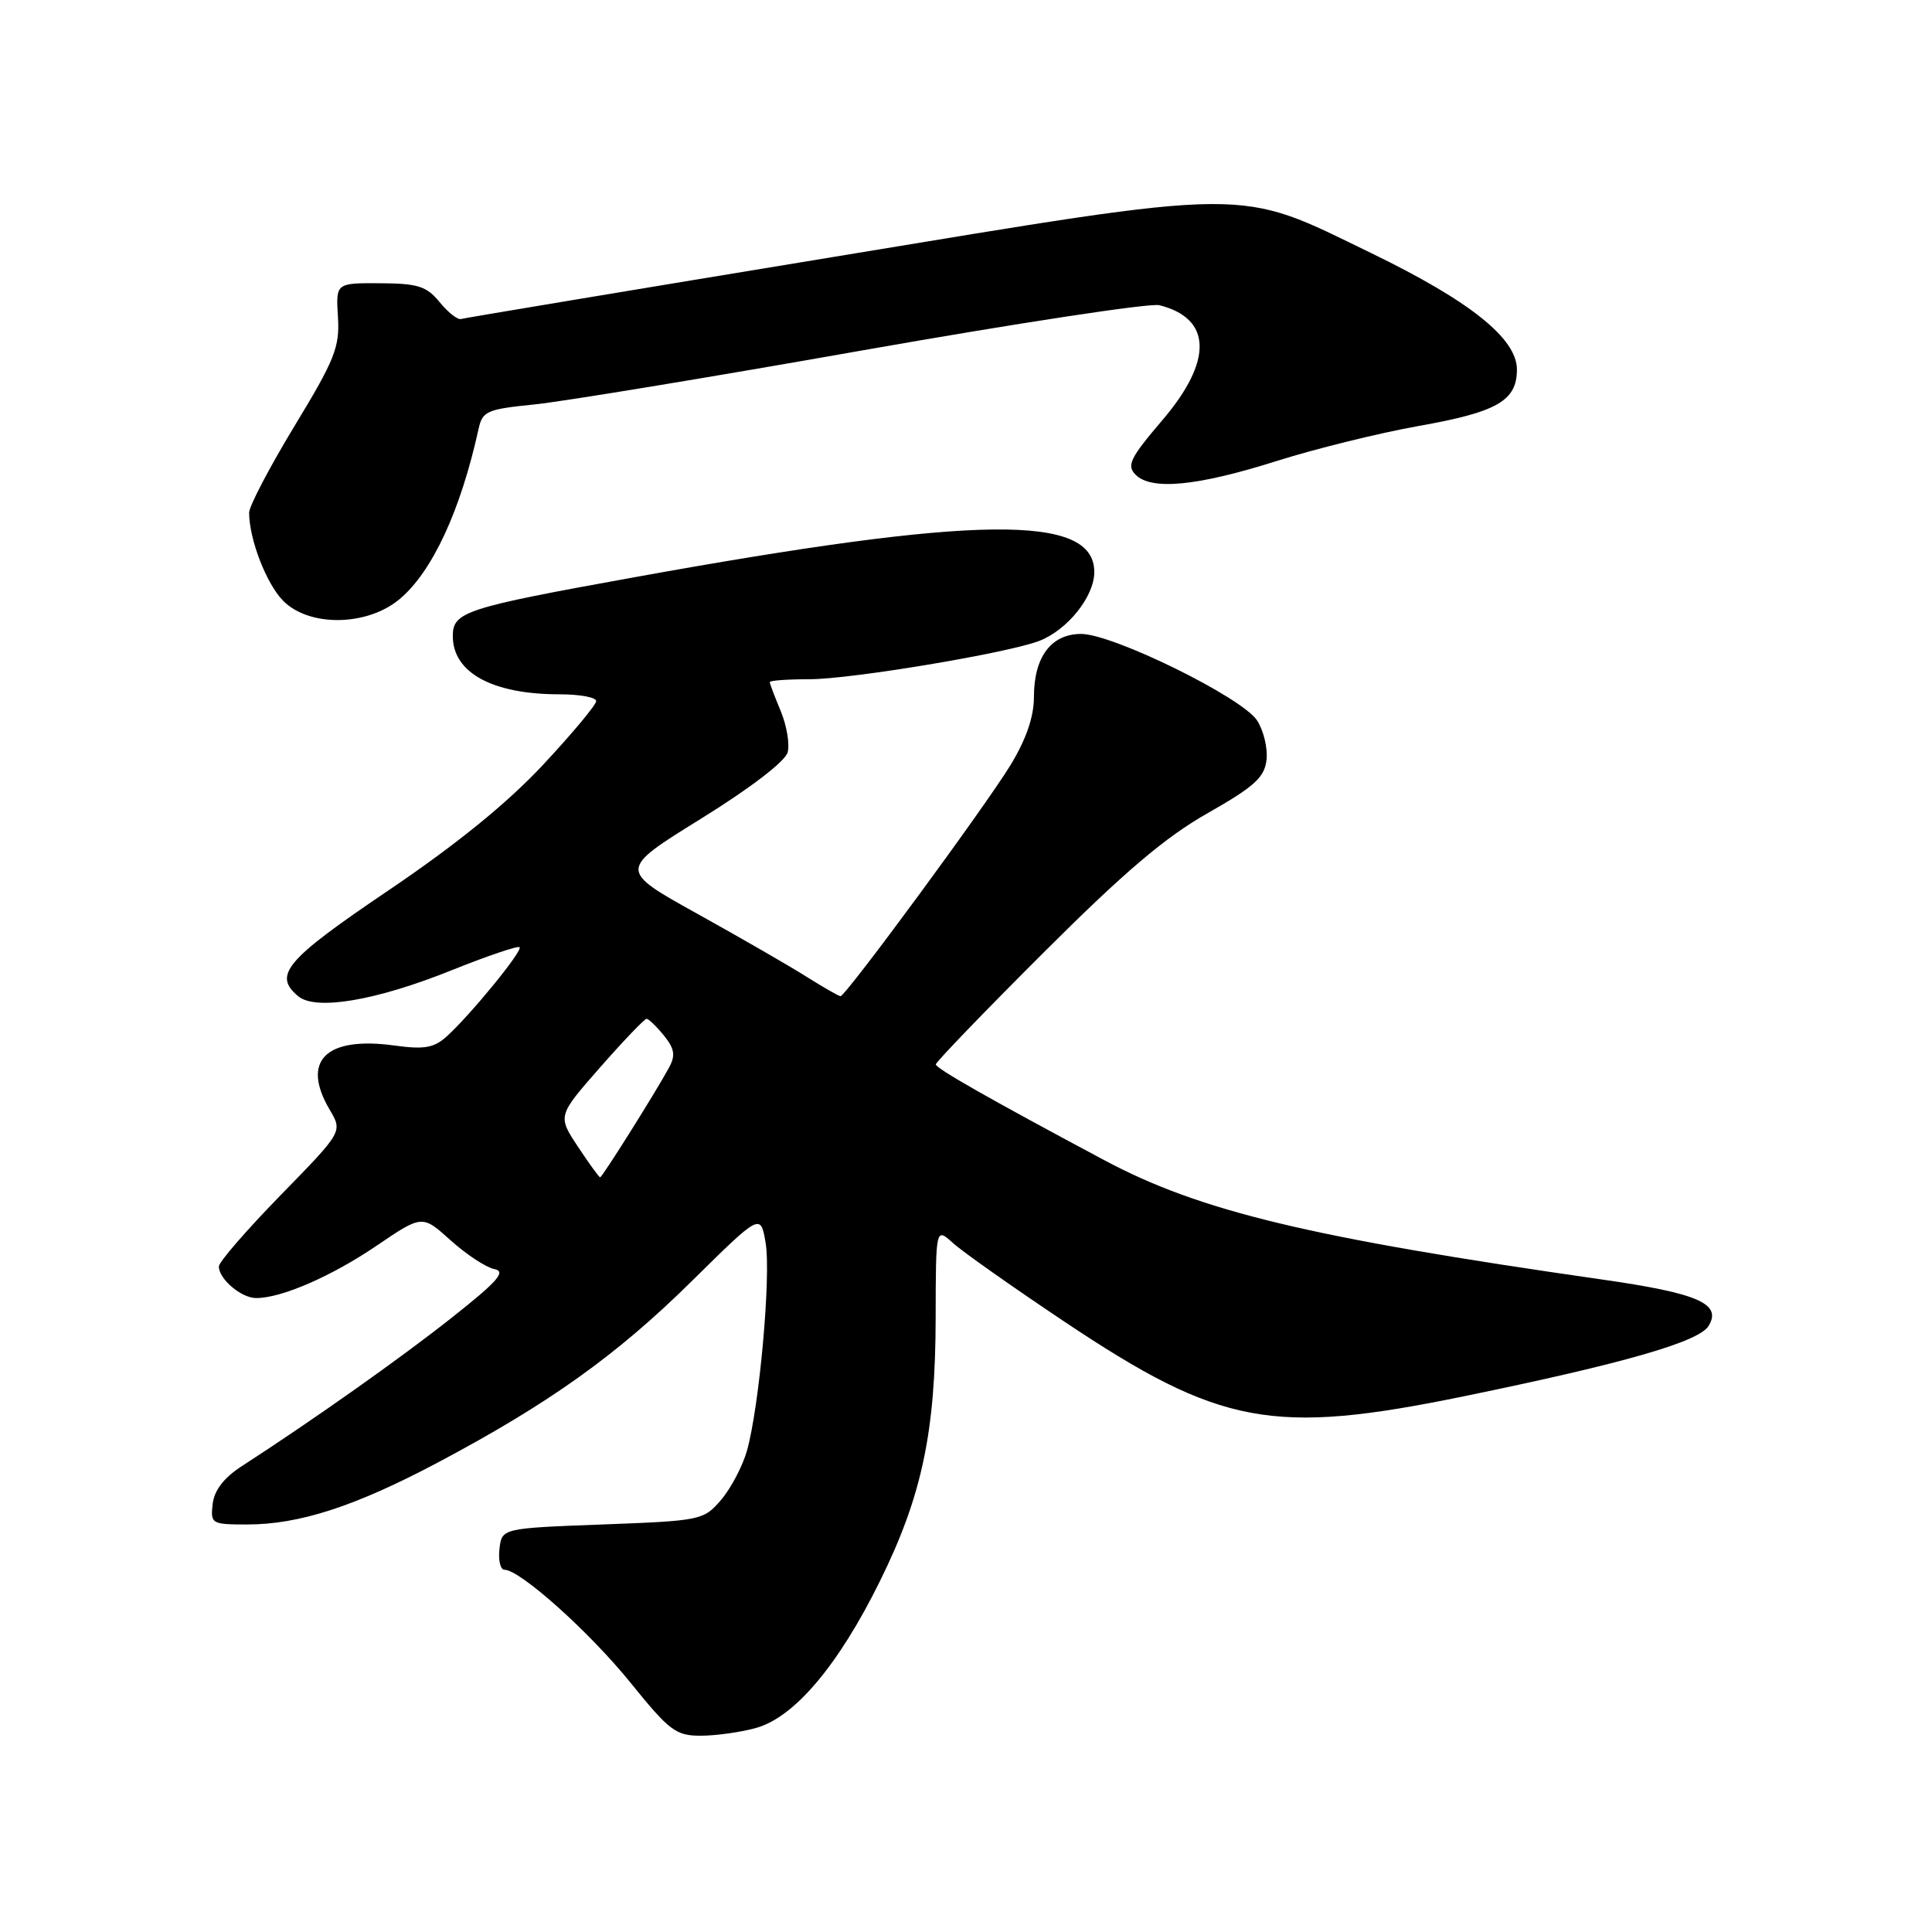 <?xml version="1.0" encoding="UTF-8" standalone="no"?>
<!DOCTYPE svg PUBLIC "-//W3C//DTD SVG 1.1//EN" "http://www.w3.org/Graphics/SVG/1.1/DTD/svg11.dtd" >
<svg xmlns="http://www.w3.org/2000/svg" xmlns:xlink="http://www.w3.org/1999/xlink" version="1.1" viewBox="0 0 256 256">
 <g >
 <path fill="currentColor"
d=" M 100.19 228.96 C 105.27 227.55 111.11 220.63 116.58 209.54 C 122.17 198.23 123.96 189.75 123.98 174.58 C 124.00 162.65 124.00 162.65 126.25 164.69 C 127.49 165.82 134.12 170.50 141.00 175.10 C 161.68 188.92 168.60 190.22 194.00 185.01 C 215.16 180.66 225.12 177.80 226.40 175.69 C 228.19 172.74 225.01 171.36 212.20 169.53 C 173.59 164.00 159.07 160.52 146.38 153.76 C 131.29 145.71 124.00 141.57 124.00 141.04 C 124.00 140.73 130.42 134.07 138.27 126.23 C 148.97 115.55 154.40 110.93 160.02 107.75 C 166.23 104.22 167.55 103.02 167.82 100.69 C 168.00 99.14 167.43 96.78 166.56 95.45 C 164.56 92.40 147.47 84.00 143.26 84.00 C 139.28 84.00 137.00 87.05 137.00 92.36 C 137.00 94.99 135.97 97.97 133.89 101.39 C 130.56 106.85 112.06 132.00 111.37 132.00 C 111.15 132.00 109.14 130.85 106.91 129.45 C 104.69 128.04 98.16 124.28 92.40 121.08 C 81.93 115.27 81.93 115.27 92.89 108.48 C 99.44 104.42 104.06 100.88 104.37 99.68 C 104.66 98.58 104.24 96.13 103.45 94.22 C 102.65 92.31 102.00 90.59 102.00 90.38 C 102.00 90.17 104.38 90.00 107.29 90.00 C 112.75 90.00 133.40 86.56 137.66 84.94 C 141.42 83.51 145.00 79.06 145.00 75.80 C 145.00 68.08 129.57 68.25 84.00 76.50 C 61.57 80.55 60.00 81.07 60.00 84.29 C 60.00 89.14 65.25 92.00 74.15 92.00 C 76.82 92.00 79.00 92.40 79.00 92.90 C 79.00 93.39 75.82 97.20 71.93 101.37 C 67.17 106.46 60.47 111.90 51.43 118.01 C 37.85 127.19 36.13 129.20 39.52 132.01 C 41.83 133.94 49.81 132.59 59.75 128.60 C 64.53 126.68 68.62 125.29 68.85 125.51 C 69.30 125.97 62.33 134.50 59.17 137.35 C 57.50 138.85 56.21 139.08 52.29 138.54 C 43.15 137.28 39.85 140.56 43.70 147.07 C 45.40 149.95 45.40 149.95 37.20 158.35 C 32.69 162.97 29.00 167.23 29.00 167.81 C 29.00 169.48 31.97 172.00 33.95 172.00 C 37.31 172.00 43.94 169.12 49.95 165.03 C 55.95 160.96 55.95 160.96 59.72 164.36 C 61.80 166.23 64.40 167.94 65.50 168.16 C 67.10 168.47 66.00 169.74 59.96 174.52 C 53.18 179.90 41.55 188.12 32.00 194.30 C 29.67 195.81 28.39 197.47 28.18 199.28 C 27.88 201.91 28.03 202.00 32.75 202.00 C 39.68 202.00 47.05 199.60 58.00 193.80 C 72.76 185.97 81.71 179.58 91.64 169.78 C 100.78 160.76 100.78 160.76 101.45 164.69 C 102.18 169.05 100.62 186.39 98.97 192.25 C 98.38 194.31 96.84 197.23 95.54 198.75 C 93.23 201.44 92.88 201.51 79.84 202.00 C 66.50 202.50 66.50 202.50 66.18 205.25 C 66.01 206.76 66.31 208.00 66.84 208.00 C 68.91 208.00 78.12 216.25 83.55 222.97 C 88.70 229.35 89.56 230.00 92.86 229.99 C 94.86 229.99 98.16 229.53 100.19 228.96 Z  M 52.97 79.37 C 57.28 75.75 61.03 67.65 63.40 56.89 C 63.92 54.48 64.49 54.23 70.73 53.60 C 74.46 53.23 94.12 49.99 114.44 46.40 C 134.76 42.82 152.39 40.13 153.62 40.44 C 160.59 42.19 160.74 47.80 154.03 55.66 C 149.73 60.70 149.25 61.68 150.48 62.91 C 152.58 65.01 158.68 64.41 169.21 61.07 C 174.32 59.46 182.78 57.37 188.00 56.44 C 198.40 54.60 201.00 53.10 201.00 48.96 C 201.00 44.86 194.80 39.90 181.78 33.58 C 163.66 24.79 166.75 24.77 110.41 34.05 C 83.72 38.44 61.52 42.14 61.08 42.27 C 60.63 42.40 59.36 41.39 58.25 40.03 C 56.52 37.92 55.37 37.56 50.36 37.53 C 44.50 37.50 44.50 37.50 44.78 42.00 C 45.03 45.98 44.37 47.65 39.03 56.44 C 35.72 61.91 33.00 67.08 33.01 67.94 C 33.02 71.48 35.32 77.41 37.54 79.63 C 41.02 83.11 48.68 82.98 52.97 79.37 Z  M 76.57 151.93 C 73.88 147.86 73.88 147.86 79.52 141.43 C 82.63 137.89 85.40 135.00 85.67 135.00 C 85.95 135.00 86.98 135.99 87.97 137.21 C 89.38 138.96 89.53 139.84 88.65 141.46 C 86.95 144.61 79.80 156.00 79.52 156.00 C 79.38 156.00 78.05 154.17 76.57 151.93 Z "/>
</g>
</svg>